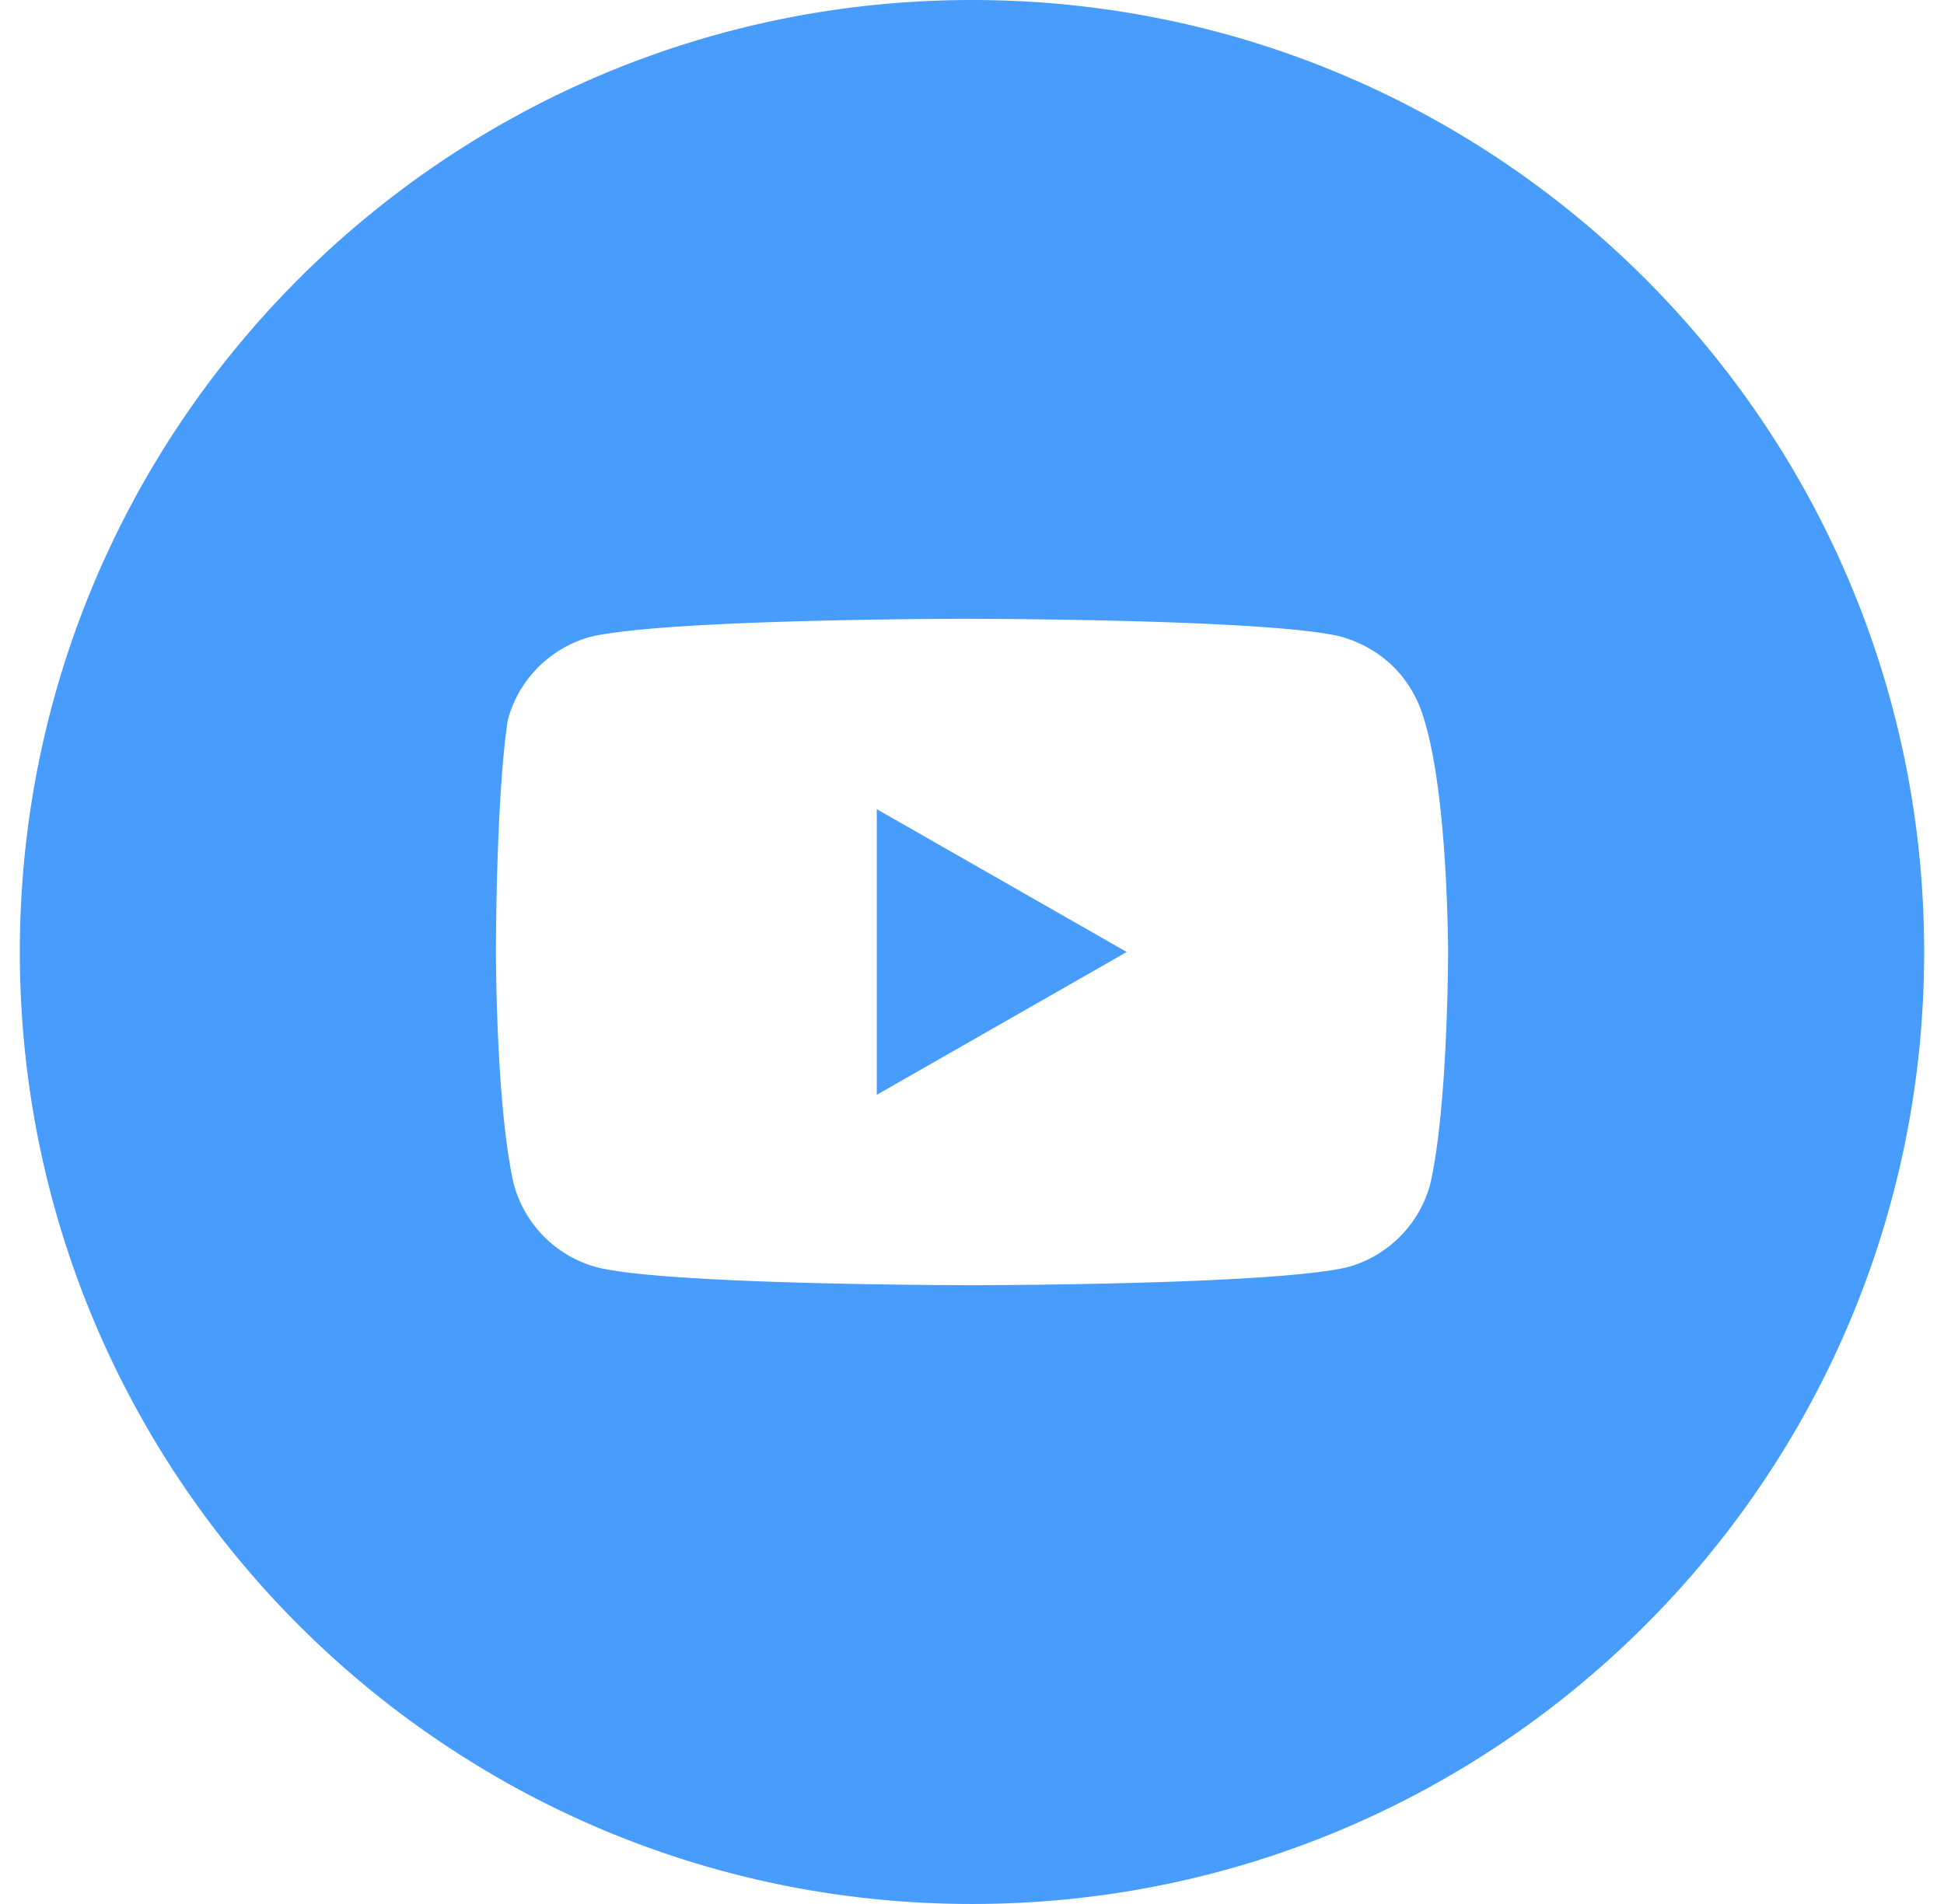 <svg xmlns="http://www.w3.org/2000/svg" fill="none" viewBox="0 0 49 48"><path fill="#479CFC" d="m28.4 24-6.3-3.6v7.2l6.3-3.6Z"/><path fill="#479CFC" fill-rule="evenodd" d="M.5 24c0-13.255 10.745-24 24-24s24 10.745 24 24-10.745 24-24 24S.5 37.255.5 24Zm33.3-7.95c1.05.3 1.8 1.05 2.1 2.1.6 1.95.6 5.85.6 5.85s0 3.9-.45 5.85a2.97 2.97 0 0 1-2.1 2.1c-1.95.45-9.45.45-9.45.45s-7.65 0-9.45-.45a2.97 2.97 0 0 1-2.1-2.1C12.5 27.9 12.5 24 12.5 24s0-3.9.3-5.85a2.97 2.97 0 0 1 2.1-2.1c1.95-.45 9.45-.45 9.45-.45s7.65 0 9.45.45Z" clip-rule="evenodd"/></svg>
